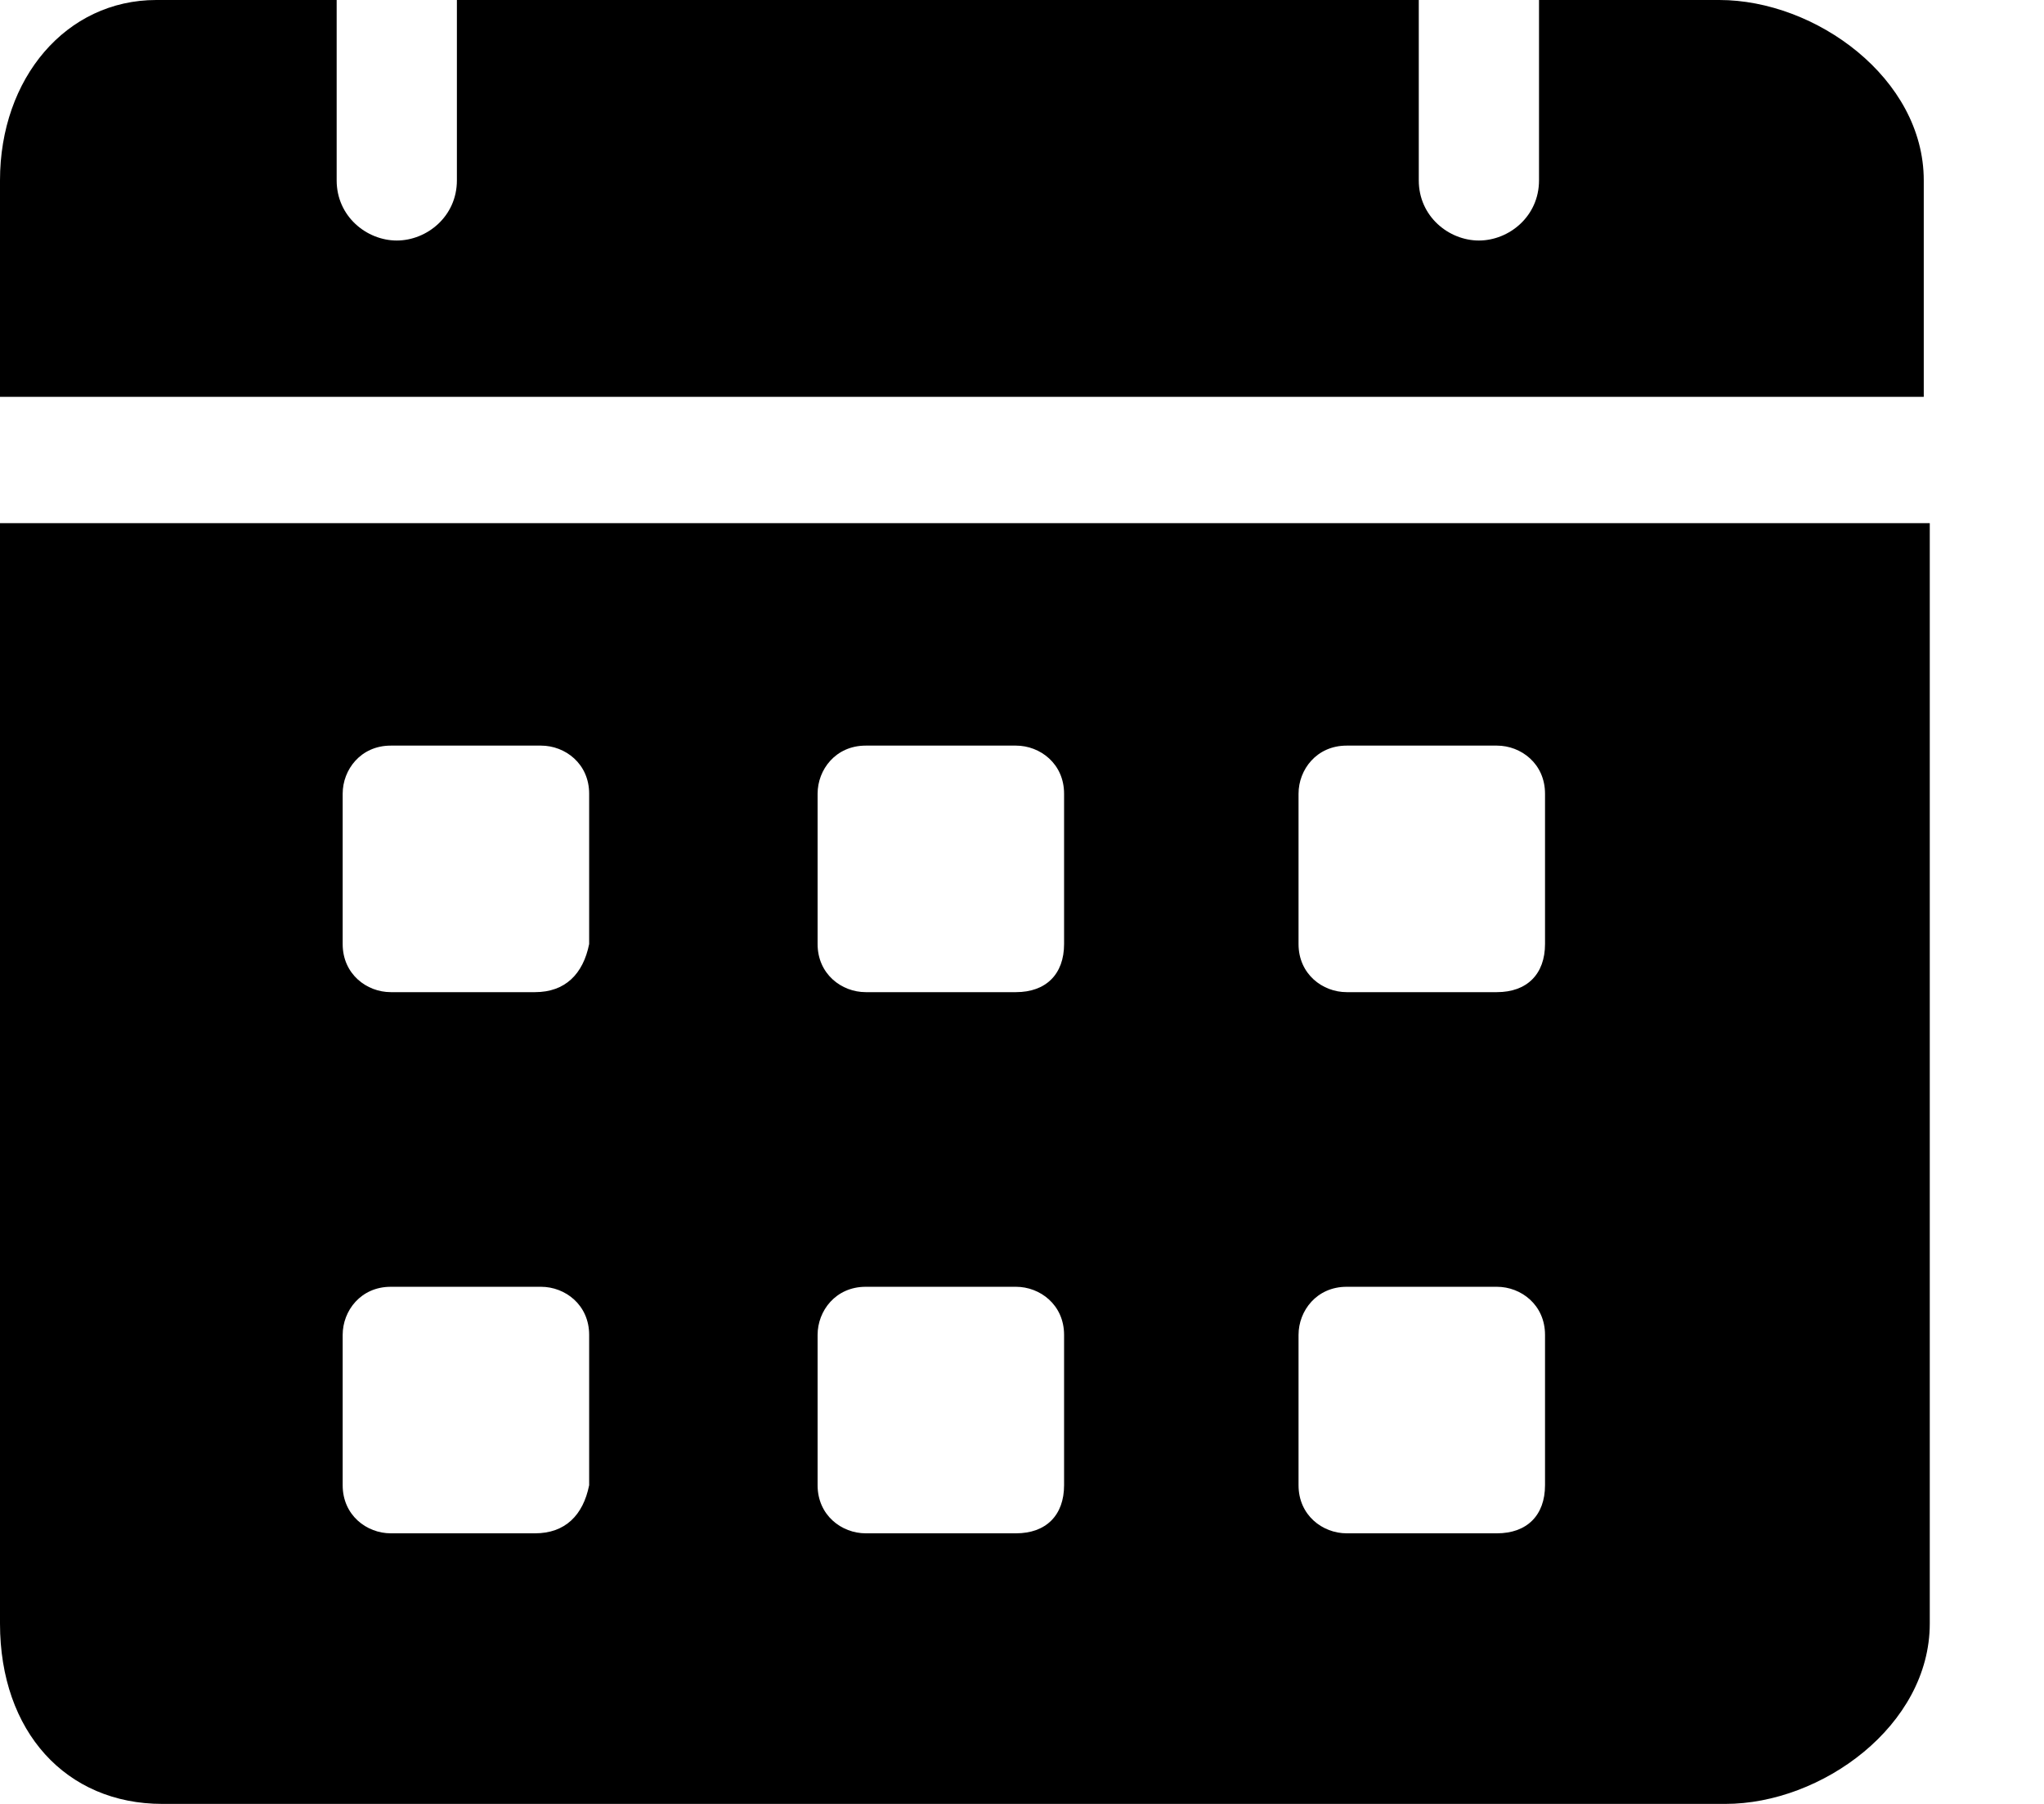 <svg viewBox="0 0 17 15" xmlns="http://www.w3.org/2000/svg">
    <path
        d="M14.3 0H12.8V1.5C12.8 1.8 12.55 2 12.3 2C12.05 2 11.8 1.8 11.8 1.5V0H3.8V1.5C3.8 1.8 3.55 2 3.3 2C3.05 2 2.8 1.8 2.8 1.5V0H1.3C0.55 0 0 0.65 0 1.5V3.3H16V1.5C16 0.65 15.1 0 14.3 0ZM0 4.35V13.5C0 14.4 0.55 15 1.35 15H14.35C15.15 15 16.05 14.35 16.05 13.5V4.35H0ZM4.45 12.75H3.25C3.05 12.75 2.85 12.6 2.85 12.35V11.1C2.85 10.9 3 10.7 3.25 10.7H4.5C4.7 10.7 4.9 10.85 4.9 11.1V12.35C4.85 12.6 4.7 12.75 4.45 12.75ZM4.45 8.25H3.25C3.05 8.25 2.85 8.1 2.85 7.85V6.6C2.85 6.4 3 6.2 3.25 6.2H4.5C4.7 6.2 4.9 6.35 4.9 6.6V7.85C4.85 8.1 4.7 8.25 4.45 8.25ZM8.45 12.75H7.2C7 12.75 6.8 12.6 6.8 12.35V11.1C6.8 10.9 6.95 10.7 7.2 10.7H8.45C8.65 10.7 8.85 10.85 8.85 11.1V12.35C8.85 12.6 8.7 12.75 8.45 12.75ZM8.45 8.25H7.2C7 8.25 6.8 8.1 6.8 7.85V6.6C6.8 6.4 6.95 6.2 7.2 6.2H8.45C8.65 6.2 8.85 6.35 8.85 6.6V7.85C8.85 8.1 8.7 8.25 8.45 8.25ZM12.45 12.75H11.2C11 12.75 10.8 12.6 10.8 12.35V11.1C10.8 10.9 10.95 10.7 11.2 10.7H12.45C12.65 10.7 12.85 10.85 12.85 11.1V12.35C12.85 12.6 12.7 12.75 12.45 12.75ZM12.45 8.25H11.2C11 8.25 10.8 8.1 10.8 7.85V6.6C10.8 6.4 10.95 6.2 11.2 6.2H12.45C12.65 6.2 12.85 6.35 12.85 6.6V7.85C12.85 8.1 12.7 8.25 12.45 8.25Z" />
</svg>
